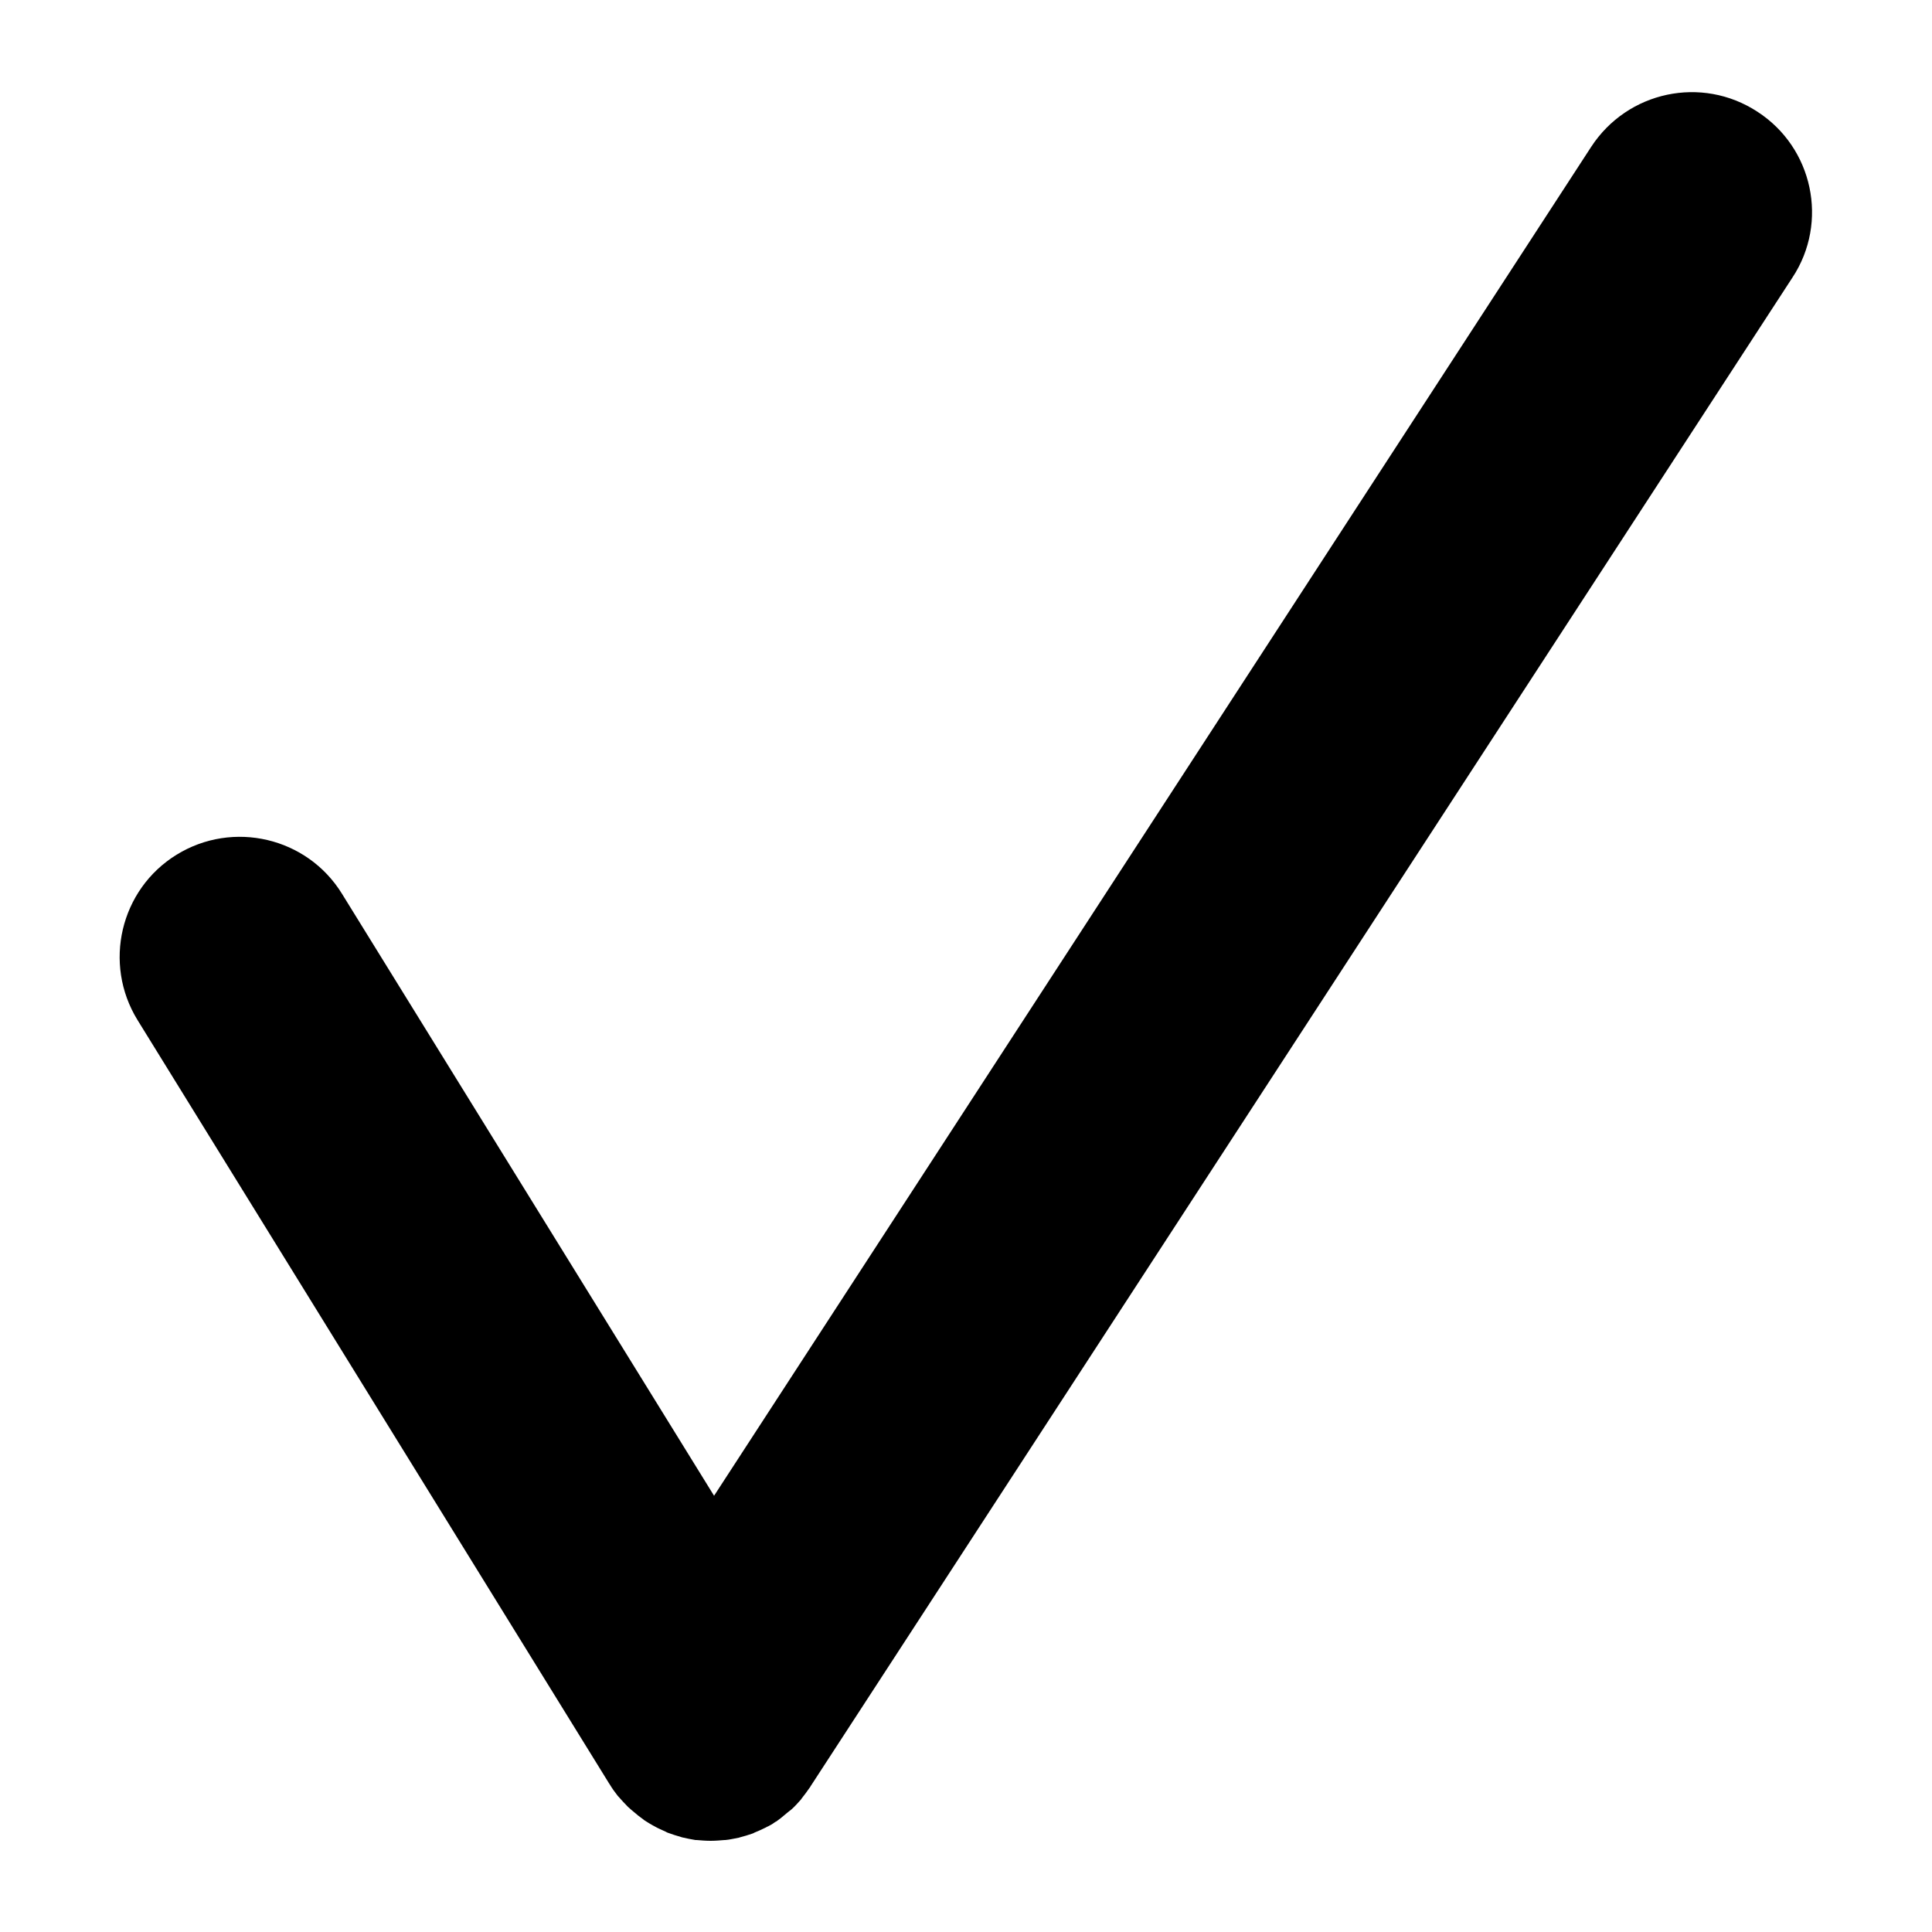 <svg xmlns="http://www.w3.org/2000/svg" viewBox="0 0 500 500">
    <path fill="currentColor" d="M454.8 28.9c-14.4-9.4-33.6-5.3-43 9.1l-227 349.1-96.3-155.8c-9-14.6-28.2-19.1-42.8-10.1-14.6 9-19.1 28.2-10.1 42.8l122 197.5c.1.1.1.2.2.3.6 1 1.3 2 2.1 3l.1.1c.8.9 1.6 1.8 2.5 2.7.3.3.6.5.9.8l1.8 1.5 1.2.9c.2.2.4.3.7.5.6.4 1.3.8 2 1.2.1 0 .2.1.2.1 1 .6 2.1 1 3.1 1.5.1.1.2.1.4.2 1.1.4 2.3.8 3.4 1.1.1 0 .2.1.3.1 1.2.3 2.4.5 3.5.7h.3c1.2.1 2.4.2 3.6.2 1.2 0 2.4-.1 3.6-.2h.2c1.2-.1 2.3-.4 3.5-.6.1 0 .2-.1.3-.1 1.1-.3 2.2-.6 3.3-1 .2-.1.3-.1.4-.2 1-.4 2.1-.9 3.1-1.4.1-.1.3-.2.4-.2.5-.3 1-.5 1.4-.8.3-.2.5-.4.8-.5l1.2-.9 1.8-1.5c.3-.2.6-.5.9-.7.9-.8 1.7-1.7 2.5-2.6.1-.1.1-.2.2-.3.7-.9 1.4-1.8 2-2.7.1-.1.2-.2.2-.3L463.9 71.8c9.4-14.3 5.3-33.6-9.1-42.9z"/>
</svg>
